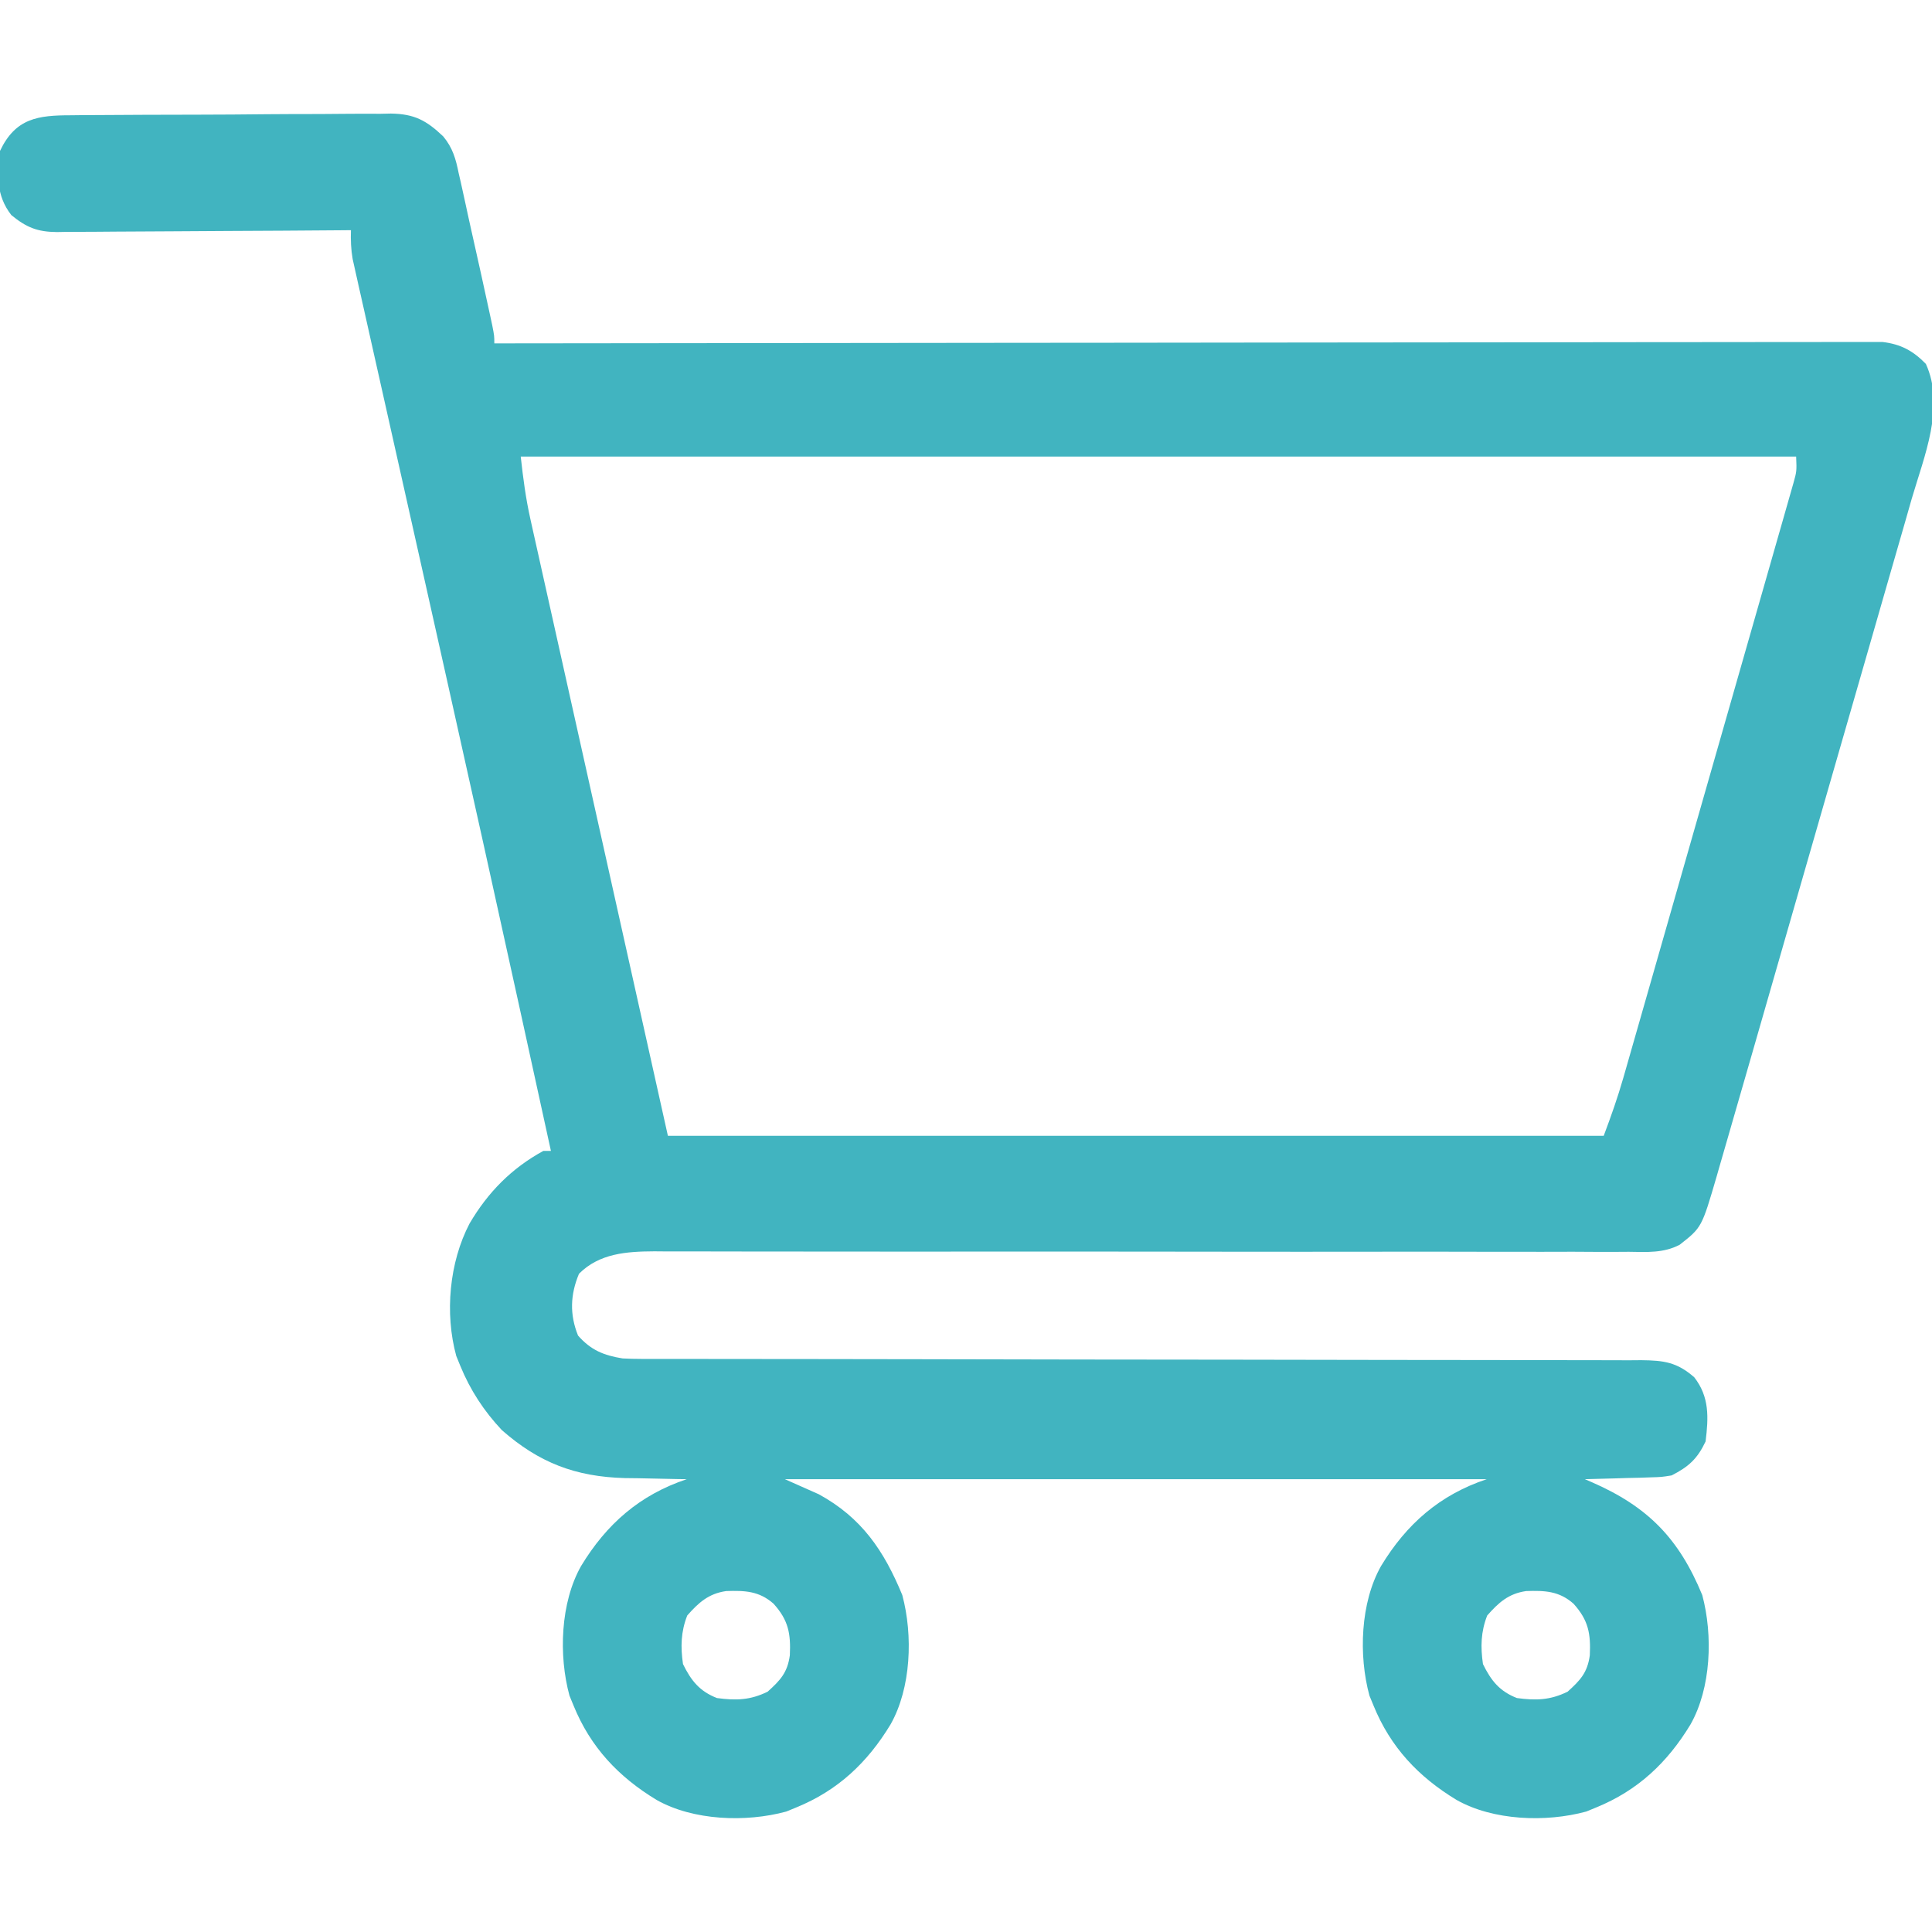 <?xml version="1.0" encoding="UTF-8"?>
<svg version="1.1" xmlns="http://www.w3.org/2000/svg" width="512" height="512">
<path d="M0 0 C0.983 -0.012 1.965 -0.023 2.978 -0.035 C6.224 -0.069 9.469 -0.08 12.716 -0.087 C14.976 -0.1 17.237 -0.112 19.497 -0.125 C24.236 -0.147 28.974 -0.157 33.713 -0.159 C39.776 -0.164 45.838 -0.216 51.901 -0.279 C56.57 -0.32 61.239 -0.329 65.909 -0.329 C68.144 -0.335 70.379 -0.352 72.613 -0.38 C75.744 -0.417 78.873 -0.409 82.004 -0.391 C82.921 -0.411 83.838 -0.432 84.783 -0.453 C90.993 -0.352 94.151 1.325 98.645 5.587 C101.165 8.617 101.999 11.58 102.759 15.389 C102.939 16.169 103.12 16.949 103.306 17.752 C103.719 19.563 104.117 21.376 104.503 23.193 C105.168 26.321 105.862 29.44 106.564 32.56 C108.016 39.009 109.447 45.463 110.841 51.924 C111.233 53.738 111.233 53.738 111.633 55.589 C112.196 58.452 112.196 58.452 112.196 60.452 C112.979 60.451 113.762 60.449 114.568 60.448 C160.938 60.381 207.309 60.33 253.679 60.298 C259.244 60.295 264.81 60.291 270.375 60.287 C271.483 60.286 272.591 60.285 273.732 60.284 C291.682 60.271 309.633 60.248 327.583 60.22 C345.995 60.192 364.408 60.175 382.82 60.169 C394.186 60.165 405.551 60.152 416.917 60.128 C424.706 60.112 432.495 60.107 440.284 60.111 C444.781 60.113 449.278 60.11 453.775 60.094 C457.89 60.079 462.006 60.079 466.121 60.089 C467.612 60.09 469.102 60.086 470.592 60.077 C472.616 60.065 474.64 60.073 476.664 60.083 C478.351 60.081 478.351 60.081 480.072 60.079 C484.932 60.659 488.176 62.405 491.571 65.889 C496.726 77.19 491.098 90.427 487.828 101.613 C487.25 103.633 486.674 105.653 486.098 107.673 C484.54 113.131 482.963 118.584 481.381 124.035 C479.726 129.752 478.088 135.473 476.448 141.194 C473.694 150.794 470.928 160.391 468.153 169.985 C464.594 182.293 461.054 194.606 457.52 206.921 C454.478 217.524 451.427 228.124 448.375 238.724 C447.396 242.125 446.418 245.526 445.44 248.928 C443.902 254.274 442.36 259.618 440.813 264.961 C440.247 266.92 439.682 268.879 439.119 270.839 C438.349 273.518 437.574 276.194 436.797 278.87 C436.576 279.643 436.355 280.416 436.128 281.212 C432.178 294.735 432.178 294.735 426.344 299.313 C422.074 301.577 417.591 301.261 412.861 301.191 C411.159 301.202 411.159 301.202 409.422 301.212 C405.622 301.229 401.824 301.203 398.025 301.177 C395.299 301.177 392.574 301.186 389.849 301.195 C383.981 301.209 378.114 301.201 372.247 301.18 C363.753 301.148 355.261 301.153 346.768 301.167 C332.974 301.189 319.181 301.187 305.388 301.167 C304.563 301.166 303.738 301.164 302.888 301.163 C301.649 301.161 301.649 301.161 300.384 301.16 C288.678 301.143 276.971 301.132 265.265 301.128 C264.03 301.127 264.03 301.127 262.77 301.127 C249.029 301.123 235.289 301.13 221.549 301.144 C213.08 301.152 204.611 301.148 196.141 301.127 C190.336 301.113 184.531 301.11 178.726 301.114 C175.379 301.117 172.032 301.112 168.685 301.097 C165.052 301.082 161.419 301.086 157.785 301.093 C156.734 301.084 155.684 301.075 154.601 301.066 C147.221 301.109 140.06 301.588 134.634 307.014 C132.325 312.535 132.128 317.81 134.384 323.389 C137.791 327.267 141.199 328.639 146.196 329.452 C147.841 329.538 149.489 329.578 151.136 329.579 C152.111 329.582 153.085 329.585 154.09 329.588 C155.153 329.587 156.216 329.585 157.311 329.583 C158.446 329.585 159.581 329.587 160.751 329.589 C164.563 329.595 168.376 329.594 172.188 329.594 C174.918 329.596 177.648 329.6 180.378 329.604 C186.26 329.612 192.143 329.617 198.026 329.62 C207.324 329.626 216.622 329.643 225.92 329.662 C229.102 329.668 232.283 329.674 235.465 329.681 C236.26 329.682 237.055 329.684 237.874 329.685 C246.922 329.703 255.97 329.72 265.018 329.735 C265.845 329.736 266.672 329.737 267.524 329.739 C280.931 329.761 294.338 329.771 307.746 329.779 C321.512 329.787 335.278 329.81 349.044 329.847 C357.534 329.869 366.025 329.879 374.516 329.872 C380.333 329.869 386.15 329.881 391.968 329.903 C395.325 329.916 398.681 329.92 402.038 329.911 C405.677 329.902 409.315 329.918 412.954 329.939 C414.015 329.931 415.076 329.923 416.169 329.914 C422.161 329.98 425.635 330.451 430.196 334.452 C434.252 339.674 433.97 345.105 433.196 351.452 C431.006 356.075 428.691 358.155 424.196 360.452 C421.517 360.884 421.517 360.884 418.677 360.963 C417.144 361.017 417.144 361.017 415.581 361.071 C414.526 361.093 413.471 361.116 412.384 361.139 C411.309 361.173 410.235 361.207 409.128 361.243 C406.484 361.325 403.84 361.394 401.196 361.452 C402.09 361.837 402.09 361.837 403.002 362.23 C417.881 368.725 426.111 377.124 432.309 392.151 C435.177 402.824 434.672 416.779 429.196 426.452 C423.052 436.59 415.224 443.951 404.196 448.452 C403.327 448.809 402.458 449.166 401.563 449.534 C390.884 452.445 376.883 451.936 367.196 446.452 C357.057 440.307 349.697 432.479 345.196 421.452 C344.839 420.583 344.482 419.714 344.114 418.819 C341.203 408.14 341.711 394.139 347.196 384.452 C353.944 373.317 362.764 365.596 375.196 361.452 C313.816 361.452 252.436 361.452 189.196 361.452 C192.166 362.772 195.136 364.092 198.196 365.452 C209.549 371.657 215.468 380.412 220.309 392.151 C223.177 402.824 222.672 416.779 217.196 426.452 C211.052 436.59 203.224 443.951 192.196 448.452 C191.327 448.809 190.458 449.166 189.563 449.534 C178.884 452.445 164.883 451.936 155.196 446.452 C145.057 440.307 137.697 432.479 133.196 421.452 C132.839 420.583 132.482 419.714 132.114 418.819 C129.203 408.14 129.711 394.139 135.196 384.452 C141.944 373.317 150.764 365.596 163.196 361.452 C162.436 361.442 161.675 361.433 160.892 361.423 C157.389 361.369 153.886 361.286 150.384 361.202 C149.188 361.187 147.992 361.173 146.76 361.159 C133.716 360.803 124.03 357.093 114.196 348.452 C109.474 343.432 105.801 337.835 103.196 331.452 C102.838 330.574 102.479 329.696 102.11 328.792 C99.021 317.505 100.258 303.986 105.637 293.694 C110.487 285.435 116.757 279.05 125.196 274.452 C125.856 274.452 126.516 274.452 127.196 274.452 C124.768 263.339 122.334 252.227 119.898 241.116 C119.473 239.18 119.049 237.244 118.624 235.308 C112.367 206.76 106.04 178.227 99.656 149.706 C98.522 144.641 97.39 139.576 96.257 134.511 C95.5 131.128 94.743 127.745 93.987 124.363 C93.799 123.525 93.612 122.688 93.419 121.825 C91.149 111.676 88.875 101.528 86.595 91.381 C85.143 84.915 83.694 78.448 82.248 71.98 C81.401 68.192 80.552 64.404 79.698 60.618 C78.908 57.114 78.123 53.608 77.342 50.102 C76.921 48.219 76.495 46.337 76.068 44.455 C75.819 43.334 75.571 42.214 75.314 41.059 C75.097 40.091 74.88 39.122 74.656 38.124 C74.206 35.508 74.11 33.1 74.196 30.452 C72.637 30.465 72.637 30.465 71.047 30.479 C61.248 30.56 51.449 30.62 41.65 30.659 C36.612 30.68 31.575 30.708 26.537 30.753 C21.674 30.797 16.812 30.821 11.949 30.831 C10.095 30.839 8.241 30.853 6.387 30.875 C3.787 30.904 1.188 30.908 -1.412 30.906 C-2.558 30.927 -2.558 30.927 -3.727 30.949 C-8.905 30.91 -11.815 29.716 -15.804 26.452 C-19.86 21.229 -19.578 15.798 -18.804 9.452 C-14.691 0.769 -8.753 0.002 0 0 Z M119.196 90.452 C119.839 96.238 120.509 101.421 121.759 107.026 C121.915 107.73 122.07 108.434 122.231 109.16 C122.749 111.498 123.273 113.834 123.798 116.171 C124.179 117.884 124.559 119.597 124.94 121.31 C125.955 125.879 126.975 130.447 127.998 135.014 C128.957 139.307 129.912 143.602 130.867 147.896 C133.659 160.436 136.459 172.975 139.259 185.514 C145.508 213.544 151.757 241.573 158.196 270.452 C240.036 270.452 321.876 270.452 406.196 270.452 C408.13 265.294 409.873 260.397 411.379 255.139 C411.578 254.449 411.776 253.759 411.981 253.048 C412.638 250.761 413.29 248.473 413.943 246.185 C414.416 244.535 414.889 242.885 415.363 241.236 C416.643 236.774 417.918 232.311 419.193 227.848 C420.258 224.12 421.325 220.392 422.392 216.664 C424.908 207.874 427.42 199.082 429.93 190.291 C432.52 181.219 435.117 172.148 437.716 163.079 C439.95 155.287 442.179 147.494 444.404 139.7 C445.733 135.047 447.064 130.394 448.398 125.743 C449.651 121.374 450.9 117.004 452.144 112.633 C452.601 111.028 453.061 109.424 453.522 107.82 C454.151 105.634 454.773 103.445 455.394 101.257 C455.744 100.032 456.094 98.807 456.455 97.545 C457.351 94.334 457.351 94.334 457.196 90.452 C345.656 90.452 234.116 90.452 119.196 90.452 Z M163.321 397.577 C161.631 401.895 161.536 405.878 162.196 410.452 C164.359 414.858 166.593 417.65 171.196 419.452 C176.239 420.136 180.027 420.026 184.634 417.764 C187.993 414.733 189.89 412.71 190.512 408.12 C190.778 402.402 190.165 398.849 186.196 394.452 C182.359 391.066 178.562 390.939 173.634 391.1 C168.971 391.773 166.344 394.15 163.321 397.577 Z M375.321 397.577 C373.631 401.895 373.536 405.878 374.196 410.452 C376.359 414.858 378.593 417.65 383.196 419.452 C388.239 420.136 392.027 420.026 396.634 417.764 C399.993 414.733 401.89 412.71 402.512 408.12 C402.778 402.402 402.165 398.849 398.196 394.452 C394.359 391.066 390.562 390.939 385.634 391.1 C380.971 391.773 378.344 394.15 375.321 397.577 Z " fill="#41b4c0" transform="translate(18.804,30.548)"/>
</svg>
